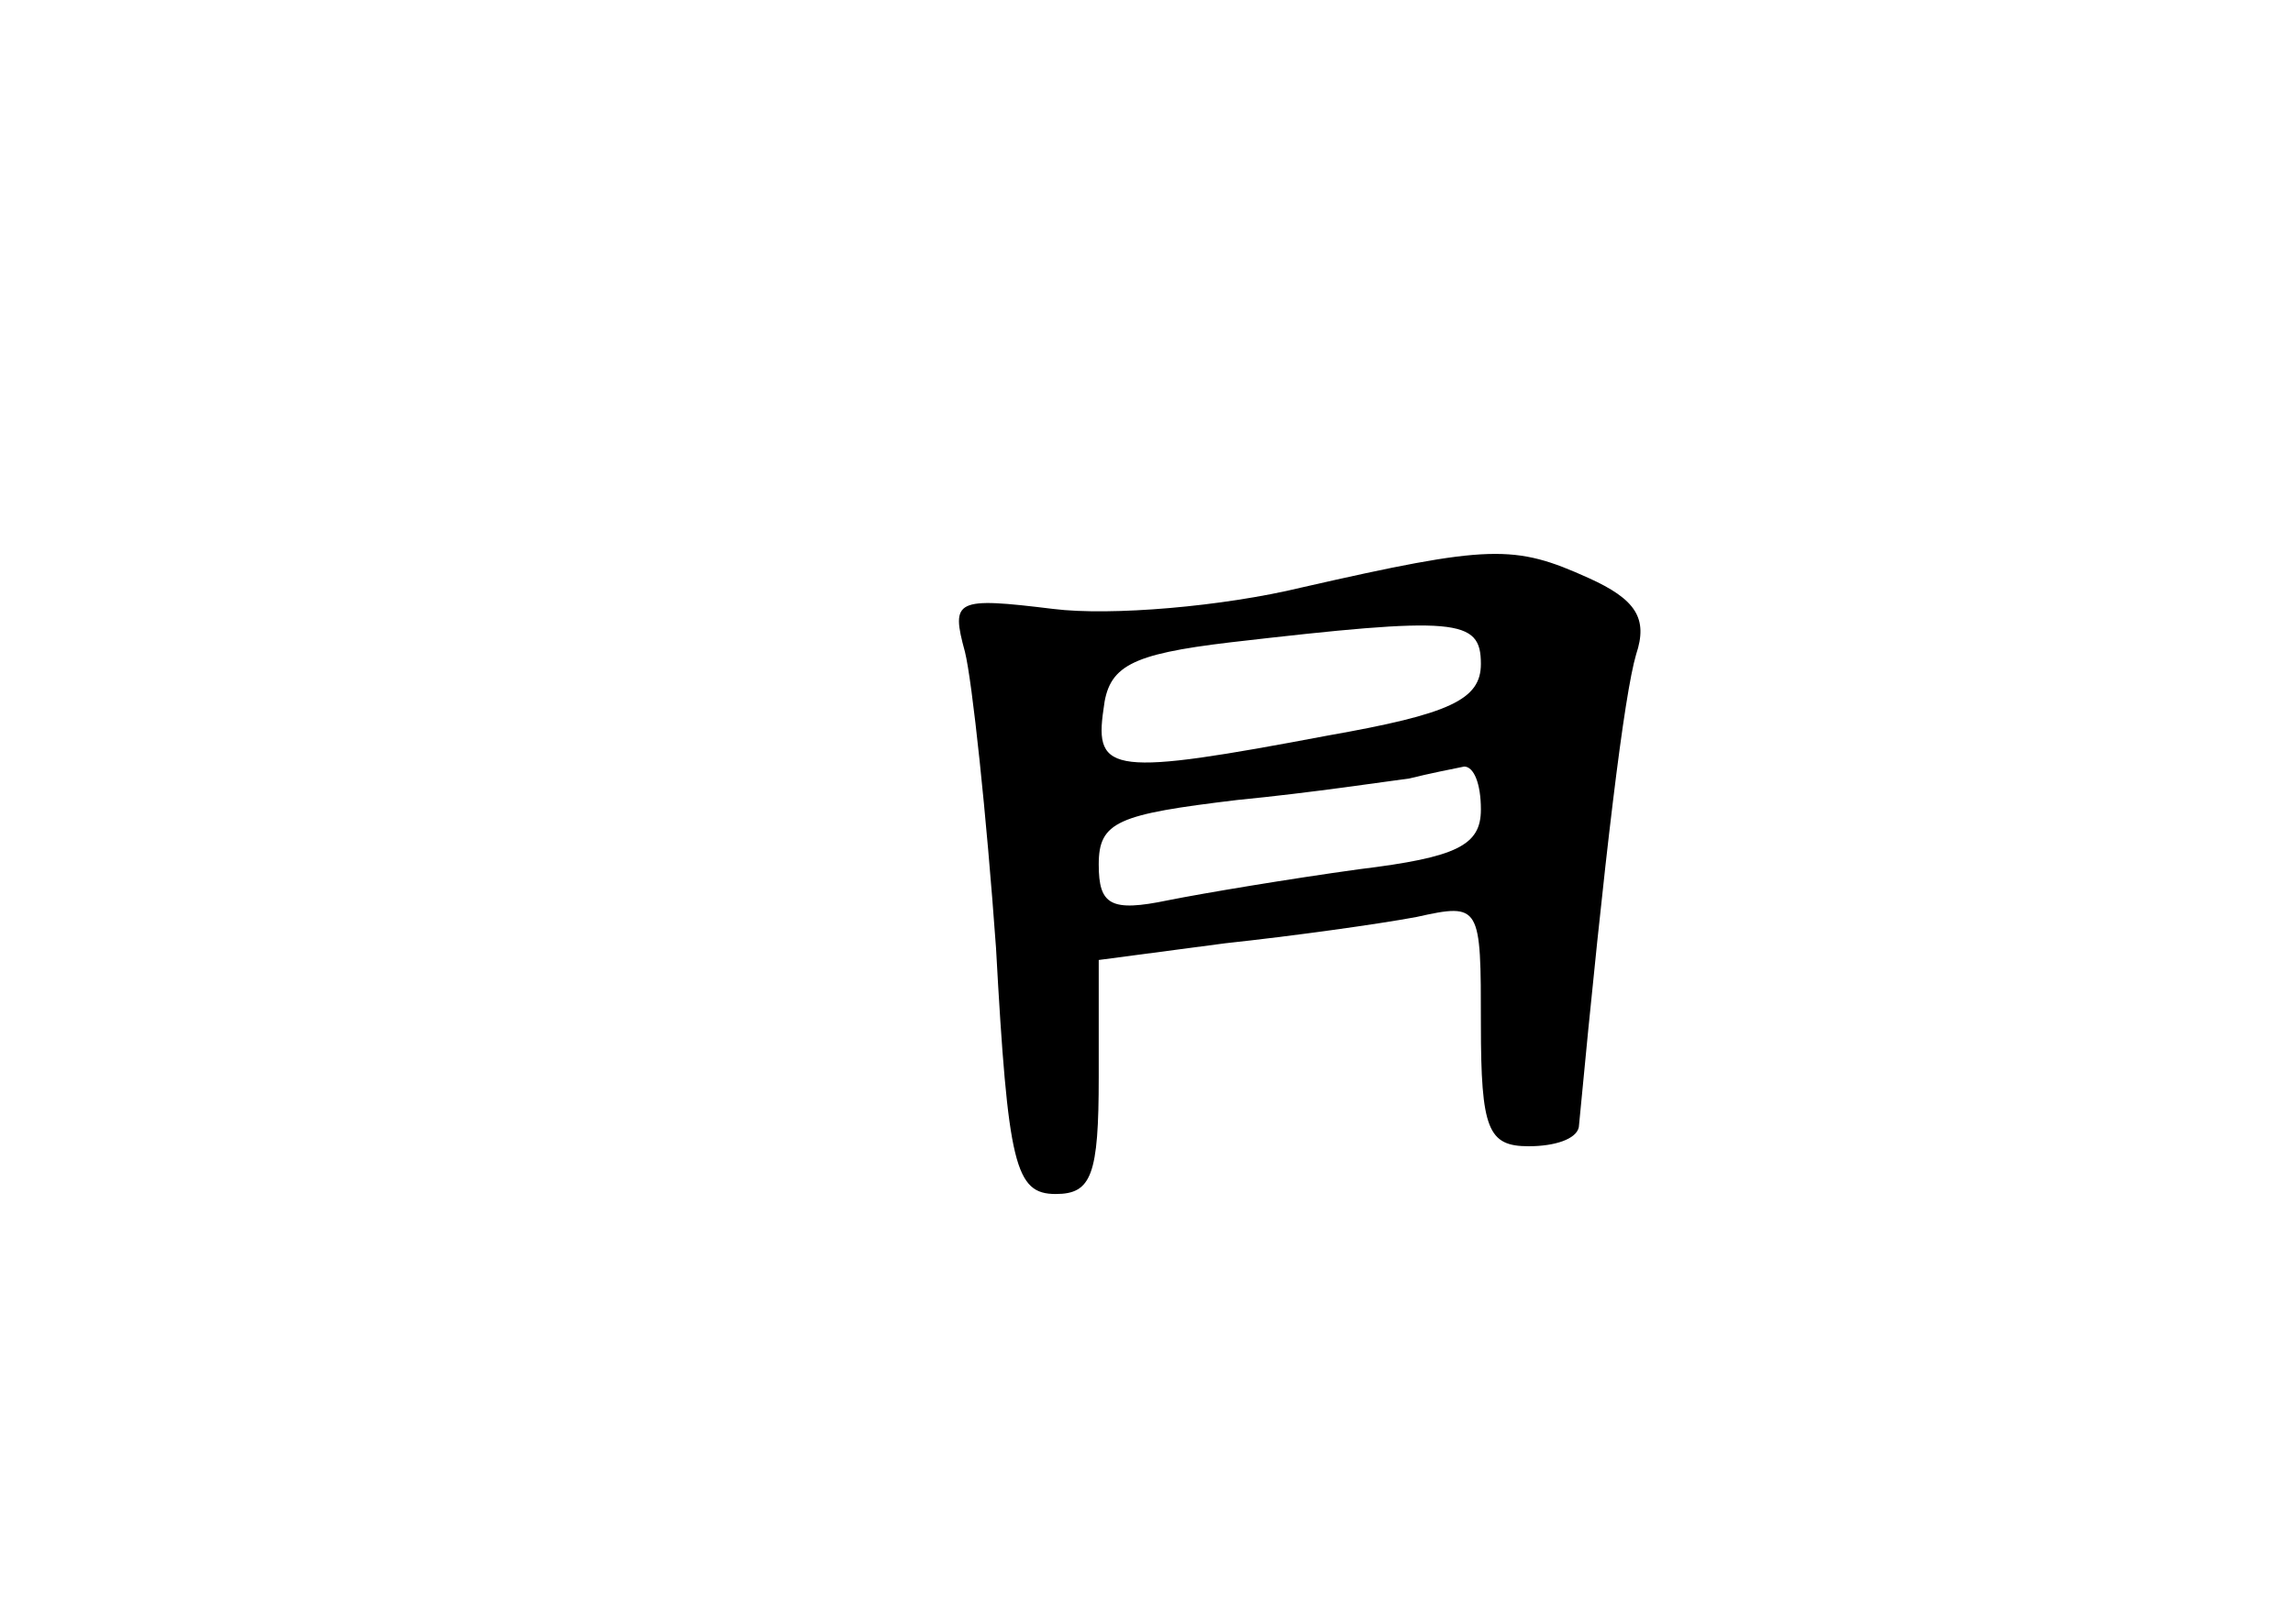 <?xml version="1.0" standalone="no"?>
<!DOCTYPE svg PUBLIC "-//W3C//DTD SVG 20010904//EN"
 "http://www.w3.org/TR/2001/REC-SVG-20010904/DTD/svg10.dtd">
<svg version="1.0" xmlns="http://www.w3.org/2000/svg"
 width="96pt" height="68pt" viewBox="0 0 96 68"
 preserveAspectRatio="xMidYMid meet">
<g transform="translate(0,68) scale(0.1,-0.1)"
fill="#000000" stroke="none">
<path d="M545 434 c-33 -8 -80 -12 -104 -9 -41 5 -43 4 -37 -18 3 -12 9 -68
13 -124 5 -91 8 -103 25 -103 15 0 18 8 18 49 l0 49 53 7 c28 3 64 8 80 11 27
6 27 5 27 -45 0 -44 3 -51 20 -51 11 0 20 3 21 8 11 116 19 181 24 198 5 15 0
23 -20 32 -31 14 -41 14 -120 -4z m75 -32 c0 -15 -13 -21 -64 -30 -90 -17 -98
-16 -94 11 2 18 11 23 53 28 95 11 105 10 105 -9z m0 -61 c0 -15 -10 -20 -51
-25 -29 -4 -65 -10 -80 -13 -24 -5 -29 -2 -29 15 0 18 8 21 58 27 31 3 64 8
72 9 8 2 18 4 23 5 4 0 7 -7 7 -18z"/>
</g>
</svg>
